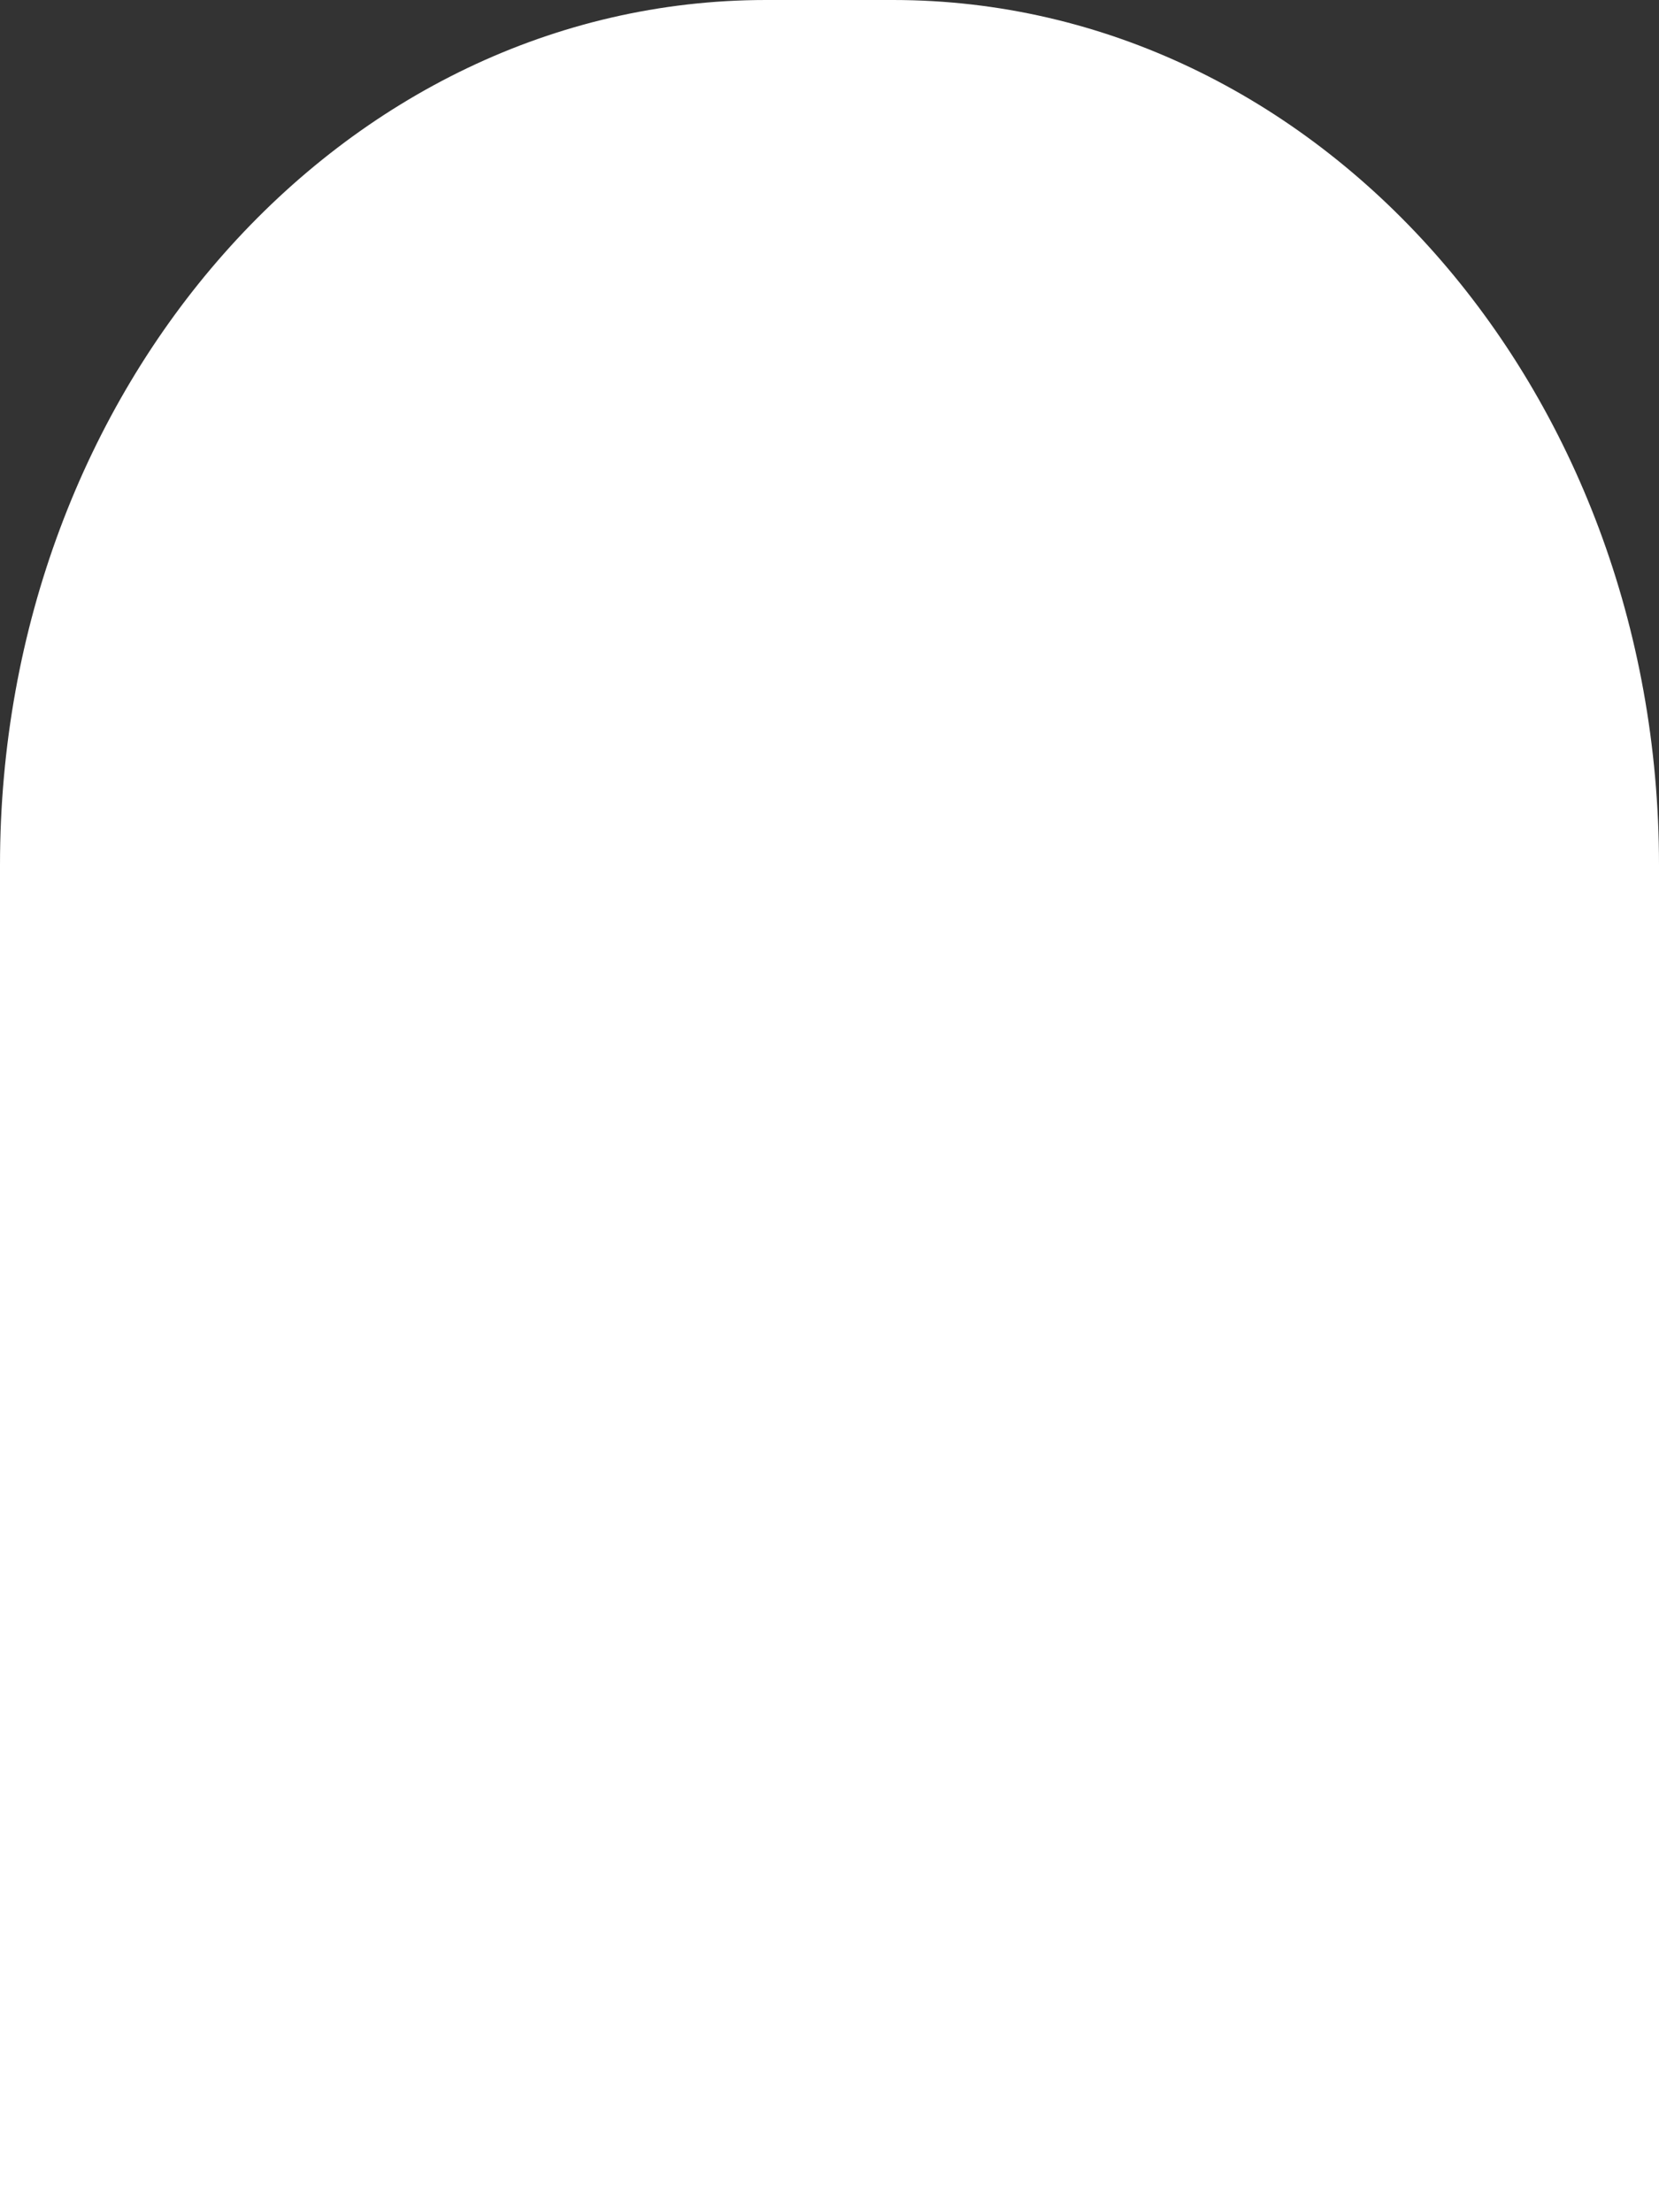 <svg width="12" height="16" viewBox="0 0 12 16" fill="none" xmlns="http://www.w3.org/2000/svg">
<rect x="0" y="0" width="12" height="16" fill="#333333" stroke="none"/>
<path d="M0 16H12V6.256C12 2.805 9.527 0 6.459 0H5.541C2.473 0 0 2.805 0 6.256V16Z" fill="white"/>
</svg>
